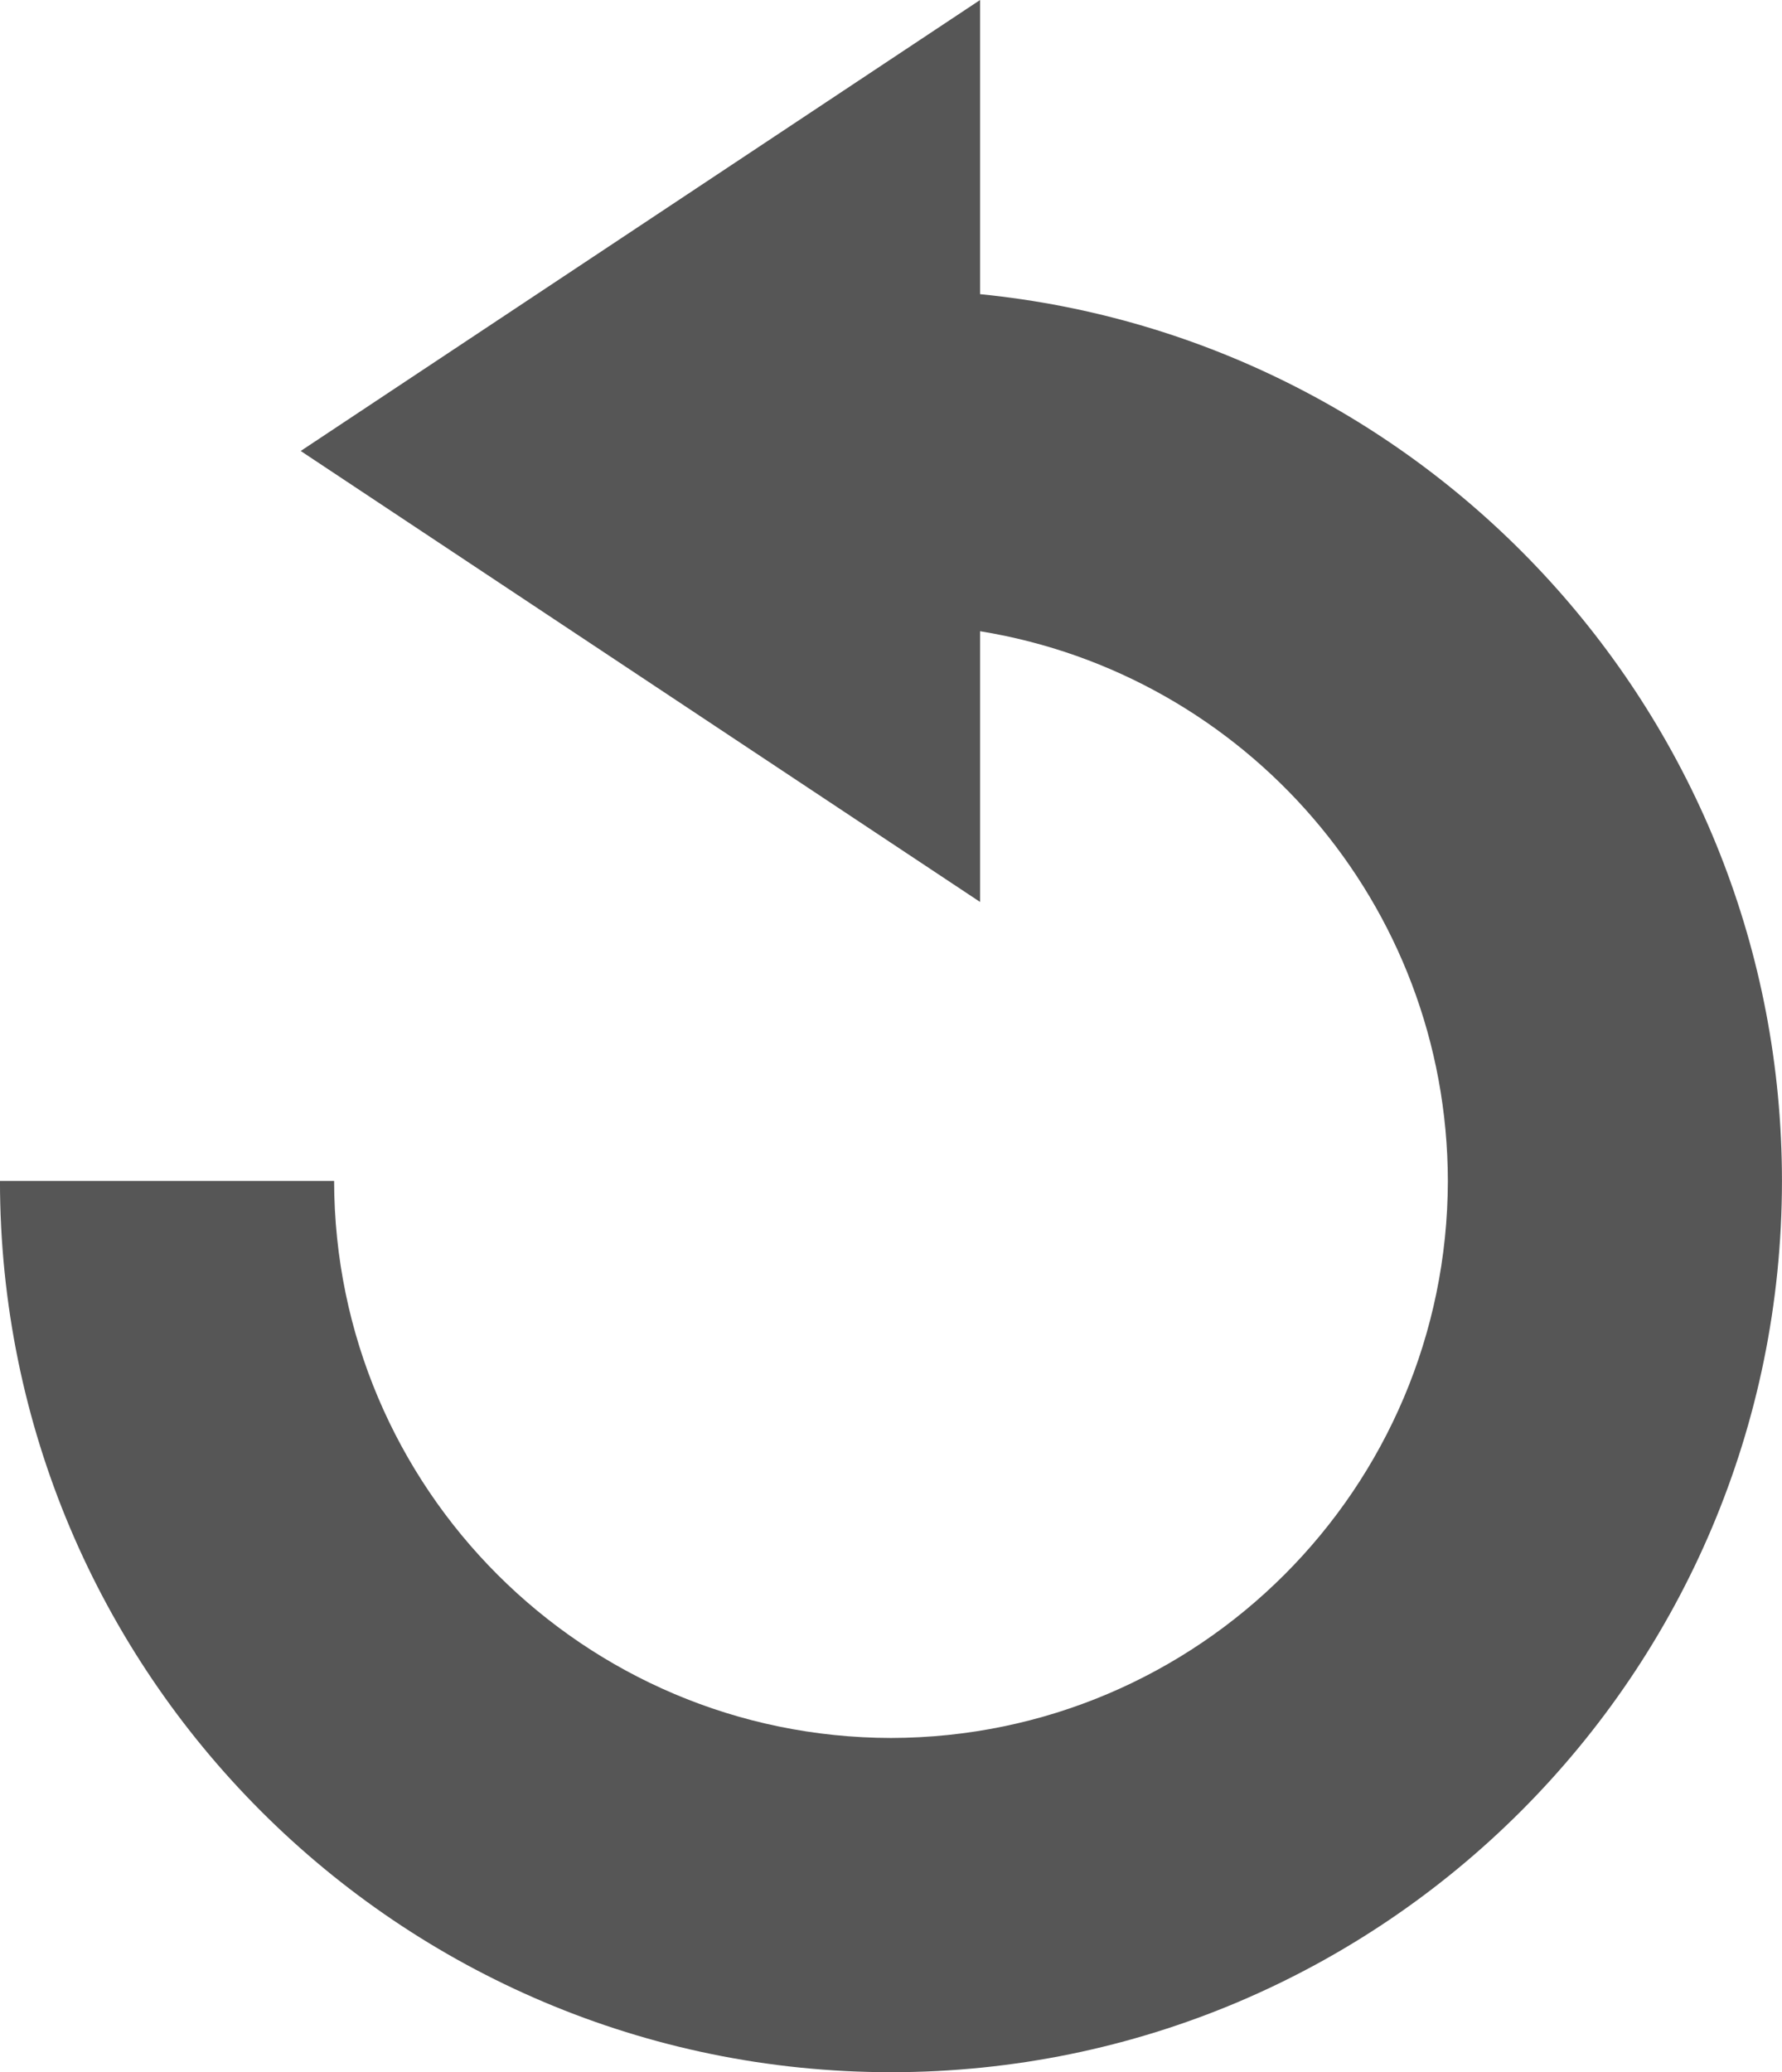 <?xml version="1.0" encoding="UTF-8" standalone="no"?>
<!-- Created with Inkscape (http://www.inkscape.org/) -->

<svg
   xmlns:dc="http://purl.org/dc/elements/1.1/"
   xmlns:cc="http://creativecommons.org/ns#"
   xmlns:rdf="http://www.w3.org/1999/02/22-rdf-syntax-ns#"
   xmlns:svg="http://www.w3.org/2000/svg"
   xmlns="http://www.w3.org/2000/svg"
   version="1.1"
   width="66.864"
   height="77.73"
   id="svg3004"
   xml:space="preserve"><defs
     id="defs3008"><radialGradient
       cx="0"
       cy="0"
       r="1"
       fx="0"
       fy="0"
       id="radialGradient3026"
       gradientUnits="userSpaceOnUse"
       gradientTransform="matrix(98.087,0,0,-98.087,6973.419,7413.245)"
       spreadMethod="pad"><stop
         id="stop3028"
         style="stop-color:#2194ff;stop-opacity:1"
         offset="0" /><stop
         id="stop3030"
         style="stop-color:#07155c;stop-opacity:1"
         offset="0.865" /><stop
         id="stop3032"
         style="stop-color:#07155c;stop-opacity:1"
         offset="0.865" /><stop
         id="stop3034"
         style="stop-color:#3776d4;stop-opacity:1"
         offset="1" /></radialGradient><linearGradient
       x1="0"
       y1="0"
       x2="1"
       y2="0"
       id="linearGradient3050"
       gradientUnits="userSpaceOnUse"
       gradientTransform="matrix(0,-102.995,-102.995,0,6973.419,7414.398)"
       spreadMethod="pad"><stop
         id="stop3052"
         style="stop-color:#99e9ff;stop-opacity:1"
         offset="0" /><stop
         id="stop3054"
         style="stop-color:#094299;stop-opacity:1"
         offset="0.618" /><stop
         id="stop3056"
         style="stop-color:#66b5ff;stop-opacity:1"
         offset="1" /></linearGradient><linearGradient
       x1="0"
       y1="0"
       x2="1"
       y2="0"
       id="linearGradient3072"
       gradientUnits="userSpaceOnUse"
       gradientTransform="matrix(0,90.35,90.35,0,6973.418,7317.726)"
       spreadMethod="pad"><stop
         id="stop3074"
         style="stop-color:#87b0de;stop-opacity:1"
         offset="0" /><stop
         id="stop3076"
         style="stop-color:#ffffff;stop-opacity:1"
         offset="0.556" /><stop
         id="stop3078"
         style="stop-color:#a5bfd4;stop-opacity:1"
         offset="1" /></linearGradient><radialGradient
       cx="0"
       cy="0"
       r="1"
       fx="0"
       fy="0"
       id="radialGradient3094"
       gradientUnits="userSpaceOnUse"
       gradientTransform="matrix(89.982,0,0,-89.982,6973.419,7320.436)"
       spreadMethod="pad"><stop
         id="stop3096"
         style="stop-color:#ffffff;stop-opacity:1"
         offset="0" /><stop
         id="stop3098"
         style="stop-color:#b4c4d6;stop-opacity:1"
         offset="0.652" /><stop
         id="stop3100"
         style="stop-color:#ffffff;stop-opacity:1"
         offset="1" /></radialGradient><clipPath
       id="clipPath3108"><path
         d="m 0,14400 14400,0 L 14400,0 0,0 0,14400 z"
         id="path3110" /></clipPath><clipPath
       id="clipPath3116"><path
         d="m 6933.99,7403.72 78.38,0 0,-47.02 -78.38,0 0,47.02 z"
         id="path3118" /></clipPath><clipPath
       id="clipPath3120"><path
         d="m 6933.99,7403.72 78.38,0 0,-47.02 -78.38,0 0,47.02 z"
         id="path3122" /></clipPath><linearGradient
       x1="0"
       y1="0"
       x2="1"
       y2="0"
       id="linearGradient3128"
       gradientUnits="userSpaceOnUse"
       gradientTransform="matrix(0,-62.926,-62.926,0,6972.859,7407.606)"
       spreadMethod="pad"><stop
         id="stop3130"
         style="stop-color:#ffffff;stop-opacity:1"
         offset="0" /><stop
         id="stop3132"
         style="stop-color:#231815;stop-opacity:1"
         offset="0.798" /><stop
         id="stop3134"
         style="stop-color:#231815;stop-opacity:1"
         offset="1" /></linearGradient><mask
       id="mask3136"><g
         id="g3138"><g
           clip-path="url(#clipPath3116)"
           id="g3140"><path
             d="m 6933.989,7403.717 78.381,0 0,-47.016 -78.381,0 0,47.016 z"
             id="path3142"
             style="fill:#000000;fill-opacity:1;fill-rule:nonzero;stroke:none" /><g
             id="g3144"><g
               id="g3146" /><g
               id="g3148"><g
                 clip-path="url(#clipPath3120)"
                 id="g3150"><g
                   id="g3152"><g
                     id="g3154"><g
                       id="g3156"><g
                         id="g3158"><path
                           d="m 7015.888,7376.144 c 0,-17.377 -19.263,-31.463 -43.029,-31.463 -23.764,0 -43.029,14.086 -43.029,31.463 0,17.376 19.265,31.462 43.029,31.462 23.766,0 43.029,-14.086 43.029,-31.462"
                           id="path3160"
                           style="fill:url(#linearGradient3128);stroke:none" /></g></g></g></g></g></g></g></g></g></mask><clipPath
       id="clipPath3166"><path
         d="m 6933.99,7403.72 78.38,0 0,-47.02 -78.38,0 0,47.02 z"
         id="path3168" /></clipPath><linearGradient
       x1="0"
       y1="0"
       x2="1"
       y2="0"
       id="linearGradient3174"
       gradientUnits="userSpaceOnUse"
       gradientTransform="matrix(78.381,0,0,-78.381,6933.989,7380.209)"
       spreadMethod="pad"><stop
         id="stop3176"
         style="stop-color:#ffffff;stop-opacity:1"
         offset="0" /><stop
         id="stop3178"
         style="stop-color:#ffffff;stop-opacity:1"
         offset="1" /></linearGradient><radialGradient
       cx="0"
       cy="0"
       r="1"
       fx="0"
       fy="0"
       id="radialGradient3210"
       gradientUnits="userSpaceOnUse"
       gradientTransform="matrix(98.086,0,0,-98.086,7128.993,7413.245)"
       spreadMethod="pad"><stop
         id="stop3212"
         style="stop-color:#a4ed2f;stop-opacity:1"
         offset="0" /><stop
         id="stop3214"
         style="stop-color:#0f8235;stop-opacity:1"
         offset="0.742" /><stop
         id="stop3216"
         style="stop-color:#9ce600;stop-opacity:1"
         offset="1" /></radialGradient><linearGradient
       x1="0"
       y1="0"
       x2="1"
       y2="0"
       id="linearGradient3232"
       gradientUnits="userSpaceOnUse"
       gradientTransform="matrix(0,-102.995,-102.995,0,7128.994,7414.398)"
       spreadMethod="pad"><stop
         id="stop3234"
         style="stop-color:#e4ff99;stop-opacity:1"
         offset="0" /><stop
         id="stop3236"
         style="stop-color:#48c90c;stop-opacity:1"
         offset="0.618" /><stop
         id="stop3238"
         style="stop-color:#c7ff31;stop-opacity:1"
         offset="1" /></linearGradient><linearGradient
       x1="0"
       y1="0"
       x2="1"
       y2="0"
       id="linearGradient3254"
       gradientUnits="userSpaceOnUse"
       gradientTransform="matrix(0,90.35,90.35,0,7128.993,7317.726)"
       spreadMethod="pad"><stop
         id="stop3256"
         style="stop-color:#b3de87;stop-opacity:1"
         offset="0" /><stop
         id="stop3258"
         style="stop-color:#ffffff;stop-opacity:1"
         offset="0.556" /><stop
         id="stop3260"
         style="stop-color:#b9d4a5;stop-opacity:1"
         offset="1" /></linearGradient><radialGradient
       cx="0"
       cy="0"
       r="1"
       fx="0"
       fy="0"
       id="radialGradient3276"
       gradientUnits="userSpaceOnUse"
       gradientTransform="matrix(89.983,0,0,-89.983,7128.993,7320.436)"
       spreadMethod="pad"><stop
         id="stop3278"
         style="stop-color:#ffffff;stop-opacity:1"
         offset="0" /><stop
         id="stop3280"
         style="stop-color:#c1d6b4;stop-opacity:1"
         offset="0.652" /><stop
         id="stop3282"
         style="stop-color:#ffffff;stop-opacity:1"
         offset="1" /></radialGradient><clipPath
       id="clipPath3290"><path
         d="m 0,14400 14400,0 L 14400,0 0,0 0,14400 z"
         id="path3292" /></clipPath><clipPath
       id="clipPath3298"><path
         d="m 7089.56,7403.72 78.38,0 0,-47.02 -78.38,0 0,47.02 z"
         id="path3300" /></clipPath><clipPath
       id="clipPath3302"><path
         d="m 7089.56,7403.72 78.38,0 0,-47.02 -78.38,0 0,47.02 z"
         id="path3304" /></clipPath><linearGradient
       x1="0"
       y1="0"
       x2="1"
       y2="0"
       id="linearGradient3310"
       gradientUnits="userSpaceOnUse"
       gradientTransform="matrix(0,-62.926,-62.926,0,7128.434,7407.606)"
       spreadMethod="pad"><stop
         id="stop3312"
         style="stop-color:#ffffff;stop-opacity:1"
         offset="0" /><stop
         id="stop3314"
         style="stop-color:#231815;stop-opacity:1"
         offset="0.798" /><stop
         id="stop3316"
         style="stop-color:#231815;stop-opacity:1"
         offset="1" /></linearGradient><mask
       id="mask3318"><g
         id="g3320"><g
           clip-path="url(#clipPath3298)"
           id="g3322"><path
             d="m 7089.563,7403.717 78.381,0 0,-47.016 -78.381,0 0,47.016 z"
             id="path3324"
             style="fill:#000000;fill-opacity:1;fill-rule:nonzero;stroke:none" /><g
             id="g3326"><g
               id="g3328" /><g
               id="g3330"><g
                 clip-path="url(#clipPath3302)"
                 id="g3332"><g
                   id="g3334"><g
                     id="g3336"><g
                       id="g3338"><g
                         id="g3340"><path
                           d="m 7171.463,7376.144 c 0,-17.377 -19.263,-31.463 -43.029,-31.463 -23.765,0 -43.03,14.086 -43.03,31.463 0,17.376 19.265,31.462 43.03,31.462 23.766,0 43.029,-14.086 43.029,-31.462"
                           id="path3342"
                           style="fill:url(#linearGradient3310);stroke:none" /></g></g></g></g></g></g></g></g></g></mask><clipPath
       id="clipPath3348"><path
         d="m 7089.56,7403.72 78.38,0 0,-47.02 -78.38,0 0,47.02 z"
         id="path3350" /></clipPath><linearGradient
       x1="0"
       y1="0"
       x2="1"
       y2="0"
       id="linearGradient3356"
       gradientUnits="userSpaceOnUse"
       gradientTransform="matrix(78.381,0,0,-78.381,7089.564,7380.209)"
       spreadMethod="pad"><stop
         id="stop3358"
         style="stop-color:#ffffff;stop-opacity:1"
         offset="0" /><stop
         id="stop3360"
         style="stop-color:#ffffff;stop-opacity:1"
         offset="1" /></linearGradient><radialGradient
       cx="0"
       cy="0"
       r="1"
       fx="0"
       fy="0"
       id="radialGradient3392"
       gradientUnits="userSpaceOnUse"
       gradientTransform="matrix(98.087,0,0,-98.087,7279.893,7413.245)"
       spreadMethod="pad"><stop
         id="stop3394"
         style="stop-color:#ff217d;stop-opacity:1"
         offset="0" /><stop
         id="stop3396"
         style="stop-color:#5c073a;stop-opacity:1"
         offset="0.865" /><stop
         id="stop3398"
         style="stop-color:#5c073a;stop-opacity:1"
         offset="0.865" /><stop
         id="stop3400"
         style="stop-color:#d43771;stop-opacity:1"
         offset="1" /></radialGradient><linearGradient
       x1="0"
       y1="0"
       x2="1"
       y2="0"
       id="linearGradient3416"
       gradientUnits="userSpaceOnUse"
       gradientTransform="matrix(0,-102.995,-102.995,0,7279.893,7414.398)"
       spreadMethod="pad"><stop
         id="stop3418"
         style="stop-color:#ff99e2;stop-opacity:1"
         offset="0" /><stop
         id="stop3420"
         style="stop-color:#990956;stop-opacity:1"
         offset="0.618" /><stop
         id="stop3422"
         style="stop-color:#fa419b;stop-opacity:1"
         offset="1" /></linearGradient><linearGradient
       x1="0"
       y1="0"
       x2="1"
       y2="0"
       id="linearGradient3438"
       gradientUnits="userSpaceOnUse"
       gradientTransform="matrix(0,90.35,90.35,0,7279.893,7317.726)"
       spreadMethod="pad"><stop
         id="stop3440"
         style="stop-color:#e6a1d7;stop-opacity:1"
         offset="0" /><stop
         id="stop3442"
         style="stop-color:#ffffff;stop-opacity:1"
         offset="0.556" /><stop
         id="stop3444"
         style="stop-color:#d4a5c7;stop-opacity:1"
         offset="1" /></linearGradient><radialGradient
       cx="0"
       cy="0"
       r="1"
       fx="0"
       fy="0"
       id="radialGradient3460"
       gradientUnits="userSpaceOnUse"
       gradientTransform="matrix(89.981,0,0,-89.981,7279.893,7320.436)"
       spreadMethod="pad"><stop
         id="stop3462"
         style="stop-color:#ffffff;stop-opacity:1"
         offset="0" /><stop
         id="stop3464"
         style="stop-color:#d6bcd4;stop-opacity:1"
         offset="0.652" /><stop
         id="stop3466"
         style="stop-color:#ffffff;stop-opacity:1"
         offset="1" /></radialGradient><clipPath
       id="clipPath3474"><path
         d="m 0,14400 14400,0 L 14400,0 0,0 0,14400 z"
         id="path3476" /></clipPath><clipPath
       id="clipPath3482"><path
         d="m 7240.46,7403.72 78.38,0 0,-47.02 -78.38,0 0,47.02 z"
         id="path3484" /></clipPath><clipPath
       id="clipPath3486"><path
         d="m 7240.46,7403.72 78.38,0 0,-47.02 -78.38,0 0,47.02 z"
         id="path3488" /></clipPath><linearGradient
       x1="0"
       y1="0"
       x2="1"
       y2="0"
       id="linearGradient3494"
       gradientUnits="userSpaceOnUse"
       gradientTransform="matrix(0,-62.926,-62.926,0,7279.332,7407.606)"
       spreadMethod="pad"><stop
         id="stop3496"
         style="stop-color:#ffffff;stop-opacity:1"
         offset="0" /><stop
         id="stop3498"
         style="stop-color:#231815;stop-opacity:1"
         offset="0.798" /><stop
         id="stop3500"
         style="stop-color:#231815;stop-opacity:1"
         offset="1" /></linearGradient><mask
       id="mask3502"><g
         id="g3504"><g
           clip-path="url(#clipPath3482)"
           id="g3506"><path
             d="m 7240.462,7403.717 78.381,0 0,-47.016 -78.381,0 0,47.016 z"
             id="path3508"
             style="fill:#000000;fill-opacity:1;fill-rule:nonzero;stroke:none" /><g
             id="g3510"><g
               id="g3512" /><g
               id="g3514"><g
                 clip-path="url(#clipPath3486)"
                 id="g3516"><g
                   id="g3518"><g
                     id="g3520"><g
                       id="g3522"><g
                         id="g3524"><path
                           d="m 7322.361,7376.144 c 0,-17.377 -19.262,-31.463 -43.029,-31.463 -23.764,0 -43.029,14.086 -43.029,31.463 0,17.376 19.265,31.462 43.029,31.462 23.767,0 43.029,-14.086 43.029,-31.462"
                           id="path3526"
                           style="fill:url(#linearGradient3494);stroke:none" /></g></g></g></g></g></g></g></g></g></mask><clipPath
       id="clipPath3532"><path
         d="m 7240.46,7403.72 78.38,0 0,-47.02 -78.38,0 0,47.02 z"
         id="path3534" /></clipPath><linearGradient
       x1="0"
       y1="0"
       x2="1"
       y2="0"
       id="linearGradient3540"
       gradientUnits="userSpaceOnUse"
       gradientTransform="matrix(78.381,0,0,-78.381,7240.462,7380.209)"
       spreadMethod="pad"><stop
         id="stop3542"
         style="stop-color:#ffffff;stop-opacity:1"
         offset="0" /><stop
         id="stop3544"
         style="stop-color:#ffffff;stop-opacity:1"
         offset="1" /></linearGradient><radialGradient
       cx="0"
       cy="0"
       r="1"
       fx="0"
       fy="0"
       id="radialGradient3576"
       gradientUnits="userSpaceOnUse"
       gradientTransform="matrix(98.087,0,0,-98.087,7430.239,7413.245)"
       spreadMethod="pad"><stop
         id="stop3578"
         style="stop-color:#ffe921;stop-opacity:1"
         offset="0" /><stop
         id="stop3580"
         style="stop-color:#f28100;stop-opacity:1"
         offset="0.865" /><stop
         id="stop3582"
         style="stop-color:#f28100;stop-opacity:1"
         offset="0.865" /><stop
         id="stop3584"
         style="stop-color:#fac641;stop-opacity:1"
         offset="1" /></radialGradient><linearGradient
       x1="0"
       y1="0"
       x2="1"
       y2="0"
       id="linearGradient3600"
       gradientUnits="userSpaceOnUse"
       gradientTransform="matrix(0,-102.995,-102.995,0,7430.24,7414.398)"
       spreadMethod="pad"><stop
         id="stop3602"
         style="stop-color:#fffc99;stop-opacity:1"
         offset="0" /><stop
         id="stop3604"
         style="stop-color:#fcc90f;stop-opacity:1"
         offset="0.618" /><stop
         id="stop3606"
         style="stop-color:#ffe666;stop-opacity:1"
         offset="1" /></linearGradient><linearGradient
       x1="0"
       y1="0"
       x2="1"
       y2="0"
       id="linearGradient3622"
       gradientUnits="userSpaceOnUse"
       gradientTransform="matrix(0,90.35,90.35,0,7430.239,7317.726)"
       spreadMethod="pad"><stop
         id="stop3624"
         style="stop-color:#e3bfa6;stop-opacity:1"
         offset="0" /><stop
         id="stop3626"
         style="stop-color:#ffffff;stop-opacity:1"
         offset="0.556" /><stop
         id="stop3628"
         style="stop-color:#eb9b3f;stop-opacity:1"
         offset="1" /></linearGradient><radialGradient
       cx="0"
       cy="0"
       r="1"
       fx="0"
       fy="0"
       id="radialGradient3644"
       gradientUnits="userSpaceOnUse"
       gradientTransform="matrix(89.983,0,0,-89.983,7430.238,7320.436)"
       spreadMethod="pad"><stop
         id="stop3646"
         style="stop-color:#ffffff;stop-opacity:1"
         offset="0" /><stop
         id="stop3648"
         style="stop-color:#eddec7;stop-opacity:1"
         offset="0.652" /><stop
         id="stop3650"
         style="stop-color:#ffffff;stop-opacity:1"
         offset="1" /></radialGradient><clipPath
       id="clipPath3658"><path
         d="m 0,14400 14400,0 L 14400,0 0,0 0,14400 z"
         id="path3660" /></clipPath><clipPath
       id="clipPath3666"><path
         d="m 7390.81,7403.72 78.38,0 0,-47.02 -78.38,0 0,47.02 z"
         id="path3668" /></clipPath><clipPath
       id="clipPath3670"><path
         d="m 7390.81,7403.72 78.38,0 0,-47.02 -78.38,0 0,47.02 z"
         id="path3672" /></clipPath><linearGradient
       x1="0"
       y1="0"
       x2="1"
       y2="0"
       id="linearGradient3678"
       gradientUnits="userSpaceOnUse"
       gradientTransform="matrix(0,-62.926,-62.926,0,7429.68,7407.606)"
       spreadMethod="pad"><stop
         id="stop3680"
         style="stop-color:#ffffff;stop-opacity:1"
         offset="0" /><stop
         id="stop3682"
         style="stop-color:#231815;stop-opacity:1"
         offset="0.798" /><stop
         id="stop3684"
         style="stop-color:#231815;stop-opacity:1"
         offset="1" /></linearGradient><mask
       id="mask3686"><g
         id="g3688"><g
           clip-path="url(#clipPath3666)"
           id="g3690"><path
             d="m 7390.809,7403.717 78.382,0 0,-47.016 -78.382,0 0,47.016 z"
             id="path3692"
             style="fill:#000000;fill-opacity:1;fill-rule:nonzero;stroke:none" /><g
             id="g3694"><g
               id="g3696" /><g
               id="g3698"><g
                 clip-path="url(#clipPath3670)"
                 id="g3700"><g
                   id="g3702"><g
                     id="g3704"><g
                       id="g3706"><g
                         id="g3708"><path
                           d="m 7472.708,7376.144 c 0,-17.377 -19.263,-31.463 -43.028,-31.463 -23.765,0 -43.03,14.086 -43.03,31.463 0,17.376 19.265,31.462 43.03,31.462 23.765,0 43.028,-14.086 43.028,-31.462"
                           id="path3710"
                           style="fill:url(#linearGradient3678);stroke:none" /></g></g></g></g></g></g></g></g></g></mask><clipPath
       id="clipPath3716"><path
         d="m 7390.81,7403.72 78.38,0 0,-47.02 -78.38,0 0,47.02 z"
         id="path3718" /></clipPath><linearGradient
       x1="0"
       y1="0"
       x2="1"
       y2="0"
       id="linearGradient3724"
       gradientUnits="userSpaceOnUse"
       gradientTransform="matrix(78.382,0,0,-78.382,7390.809,7380.209)"
       spreadMethod="pad"><stop
         id="stop3726"
         style="stop-color:#ffffff;stop-opacity:1"
         offset="0" /><stop
         id="stop3728"
         style="stop-color:#ffffff;stop-opacity:1"
         offset="1" /></linearGradient><linearGradient
       x1="0"
       y1="0"
       x2="1"
       y2="0"
       id="linearGradient3760"
       gradientUnits="userSpaceOnUse"
       gradientTransform="matrix(0,-91.527,-91.527,0,6966.458,7173.54)"
       spreadMethod="pad"><stop
         id="stop3762"
         style="stop-color:#2194ff;stop-opacity:1"
         offset="0" /><stop
         id="stop3764"
         style="stop-color:#07155c;stop-opacity:1"
         offset="0.865" /><stop
         id="stop3766"
         style="stop-color:#07155c;stop-opacity:1"
         offset="0.865" /><stop
         id="stop3768"
         style="stop-color:#3776d4;stop-opacity:1"
         offset="1" /></linearGradient><linearGradient
       x1="0"
       y1="0"
       x2="1"
       y2="0"
       id="linearGradient3784"
       gradientUnits="userSpaceOnUse"
       gradientTransform="matrix(0,-98,-98,0,6966.457,7172.048)"
       spreadMethod="pad"><stop
         id="stop3786"
         style="stop-color:#99e9ff;stop-opacity:1"
         offset="0" /><stop
         id="stop3788"
         style="stop-color:#094299;stop-opacity:1"
         offset="0.618" /><stop
         id="stop3790"
         style="stop-color:#66b5ff;stop-opacity:1"
         offset="1" /></linearGradient><linearGradient
       x1="0"
       y1="0"
       x2="1"
       y2="0"
       id="linearGradient3806"
       gradientUnits="userSpaceOnUse"
       gradientTransform="matrix(0,-75.271,-75.271,0,6966.458,7165.412)"
       spreadMethod="pad"><stop
         id="stop3808"
         style="stop-color:#ffffff;stop-opacity:1"
         offset="0" /><stop
         id="stop3810"
         style="stop-color:#b4c4d6;stop-opacity:1"
         offset="0.769" /><stop
         id="stop3812"
         style="stop-color:#f2f8ff;stop-opacity:1"
         offset="1" /></linearGradient><linearGradient
       x1="0"
       y1="0"
       x2="1"
       y2="0"
       id="linearGradient3828"
       gradientUnits="userSpaceOnUse"
       gradientTransform="matrix(0,-80.238,-80.238,0,6966.458,7167.003)"
       spreadMethod="pad"><stop
         id="stop3830"
         style="stop-color:#87b0de;stop-opacity:1"
         offset="0" /><stop
         id="stop3832"
         style="stop-color:#ffffff;stop-opacity:1"
         offset="0.556" /><stop
         id="stop3834"
         style="stop-color:#a5bfd4;stop-opacity:1"
         offset="1" /></linearGradient><clipPath
       id="clipPath3842"><path
         d="m 0,14400 14400,0 L 14400,0 0,0 0,14400 z"
         id="path3844" /></clipPath><clipPath
       id="clipPath3850"><path
         d="m 6930.16,7163.41 72.26,0 0,-35.86 -72.26,0 0,35.86 z"
         id="path3852" /></clipPath><clipPath
       id="clipPath3854"><path
         d="m 6930.16,7163.41 72.26,0 0,-35.86 -72.26,0 0,35.86 z"
         id="path3856" /></clipPath><linearGradient
       x1="0"
       y1="0"
       x2="1"
       y2="0"
       id="linearGradient3862"
       gradientUnits="userSpaceOnUse"
       gradientTransform="matrix(0,-59.509,-59.509,0,6966.833,7171.683)"
       spreadMethod="pad"><stop
         id="stop3864"
         style="stop-color:#ffffff;stop-opacity:1"
         offset="0" /><stop
         id="stop3866"
         style="stop-color:#231815;stop-opacity:1"
         offset="1" /></linearGradient><mask
       id="mask3868"><g
         id="g3870"><g
           clip-path="url(#clipPath3850)"
           id="g3872"
           style="opacity:0.76"><path
             d="m 6930.159,7163.406 72.262,0 0,-35.854 -72.262,0 0,35.854 z"
             id="path3874"
             style="fill:#000000;fill-opacity:1;fill-rule:nonzero;stroke:none" /><g
             id="g3876"><g
               id="g3878" /><g
               id="g3880"><g
                 clip-path="url(#clipPath3854)"
                 id="g3882"><g
                   id="g3884"><g
                     id="g3886"><g
                       id="g3888"><g
                         id="g3890"><path
                           d="m 7014.976,7141.928 c 0,-16.433 -21.554,-29.754 -48.143,-29.754 -26.589,0 -48.144,13.321 -48.144,29.754 0,16.432 21.555,29.755 48.144,29.755 26.589,0 48.143,-13.323 48.143,-29.755"
                           id="path3892"
                           style="fill:url(#linearGradient3862);stroke:none" /></g></g></g></g></g></g></g></g></g></mask><clipPath
       id="clipPath3898"><path
         d="m 6930.16,7163.41 72.26,0 0,-35.86 -72.26,0 0,35.86 z"
         id="path3900" /></clipPath><linearGradient
       x1="0"
       y1="0"
       x2="1"
       y2="0"
       id="linearGradient3906"
       gradientUnits="userSpaceOnUse"
       gradientTransform="matrix(0,-35.854,-35.854,0,6966.291,7163.406)"
       spreadMethod="pad"><stop
         id="stop3908"
         style="stop-color:#ffffff;stop-opacity:1"
         offset="0" /><stop
         id="stop3910"
         style="stop-color:#ffffff;stop-opacity:1"
         offset="1" /></linearGradient><linearGradient
       x1="0"
       y1="0"
       x2="1"
       y2="0"
       id="linearGradient3942"
       gradientUnits="userSpaceOnUse"
       gradientTransform="matrix(0,-96.284,-96.284,0,7122.314,7173.131)"
       spreadMethod="pad"><stop
         id="stop3944"
         style="stop-color:#a4ed2f;stop-opacity:1"
         offset="0" /><stop
         id="stop3946"
         style="stop-color:#0f8235;stop-opacity:1"
         offset="0.742" /><stop
         id="stop3948"
         style="stop-color:#9ce600;stop-opacity:1"
         offset="1" /></linearGradient><linearGradient
       x1="0"
       y1="0"
       x2="1"
       y2="0"
       id="linearGradient3964"
       gradientUnits="userSpaceOnUse"
       gradientTransform="matrix(0,-98,-98,0,7122.314,7172.048)"
       spreadMethod="pad"><stop
         id="stop3966"
         style="stop-color:#e4ff99;stop-opacity:1"
         offset="0" /><stop
         id="stop3968"
         style="stop-color:#a4c90c;stop-opacity:1"
         offset="0.618" /><stop
         id="stop3970"
         style="stop-color:#bbf02e;stop-opacity:1"
         offset="1" /></linearGradient><linearGradient
       x1="0"
       y1="0"
       x2="1"
       y2="0"
       id="linearGradient3986"
       gradientUnits="userSpaceOnUse"
       gradientTransform="matrix(0,-75.271,-75.271,0,7122.314,7165.412)"
       spreadMethod="pad"><stop
         id="stop3988"
         style="stop-color:#ffffff;stop-opacity:1"
         offset="0" /><stop
         id="stop3990"
         style="stop-color:#c1d6b4;stop-opacity:1"
         offset="0.652" /><stop
         id="stop3992"
         style="stop-color:#f5ffe8;stop-opacity:1"
         offset="1" /></linearGradient><linearGradient
       x1="0"
       y1="0"
       x2="1"
       y2="0"
       id="linearGradient4008"
       gradientUnits="userSpaceOnUse"
       gradientTransform="matrix(0,-73.105,-73.105,0,7122.315,7163.77)"
       spreadMethod="pad"><stop
         id="stop4010"
         style="stop-color:#ffffff;stop-opacity:1"
         offset="0" /><stop
         id="stop4012"
         style="stop-color:#c1d6b4;stop-opacity:1"
         offset="0.652" /><stop
         id="stop4014"
         style="stop-color:#f7ffed;stop-opacity:1"
         offset="1" /></linearGradient><clipPath
       id="clipPath4022"><path
         d="m 0,14400 14400,0 L 14400,0 0,0 0,14400 z"
         id="path4024" /></clipPath><clipPath
       id="clipPath4030"><path
         d="m 7086.02,7163.41 72.26,0 0,-35.86 -72.26,0 0,35.86 z"
         id="path4032" /></clipPath><clipPath
       id="clipPath4034"><path
         d="m 7086.02,7163.41 72.26,0 0,-35.86 -72.26,0 0,35.86 z"
         id="path4036" /></clipPath><linearGradient
       x1="0"
       y1="0"
       x2="1"
       y2="0"
       id="linearGradient4042"
       gradientUnits="userSpaceOnUse"
       gradientTransform="matrix(0,-59.509,-59.509,0,7122.689,7171.683)"
       spreadMethod="pad"><stop
         id="stop4044"
         style="stop-color:#ffffff;stop-opacity:1"
         offset="0" /><stop
         id="stop4046"
         style="stop-color:#231815;stop-opacity:1"
         offset="1" /></linearGradient><mask
       id="mask4048"><g
         id="g4050"><g
           clip-path="url(#clipPath4030)"
           id="g4052"
           style="opacity:0.76"><path
             d="m 7086.016,7163.406 72.263,0 0,-35.854 -72.263,0 0,35.854 z"
             id="path4054"
             style="fill:#000000;fill-opacity:1;fill-rule:nonzero;stroke:none" /><g
             id="g4056"><g
               id="g4058" /><g
               id="g4060"><g
                 clip-path="url(#clipPath4034)"
                 id="g4062"><g
                   id="g4064"><g
                     id="g4066"><g
                       id="g4068"><g
                         id="g4070"><path
                           d="m 7170.832,7141.928 c 0,-16.433 -21.554,-29.754 -48.143,-29.754 -26.589,0 -48.143,13.321 -48.143,29.754 0,16.432 21.554,29.755 48.143,29.755 26.589,0 48.143,-13.323 48.143,-29.755"
                           id="path4072"
                           style="fill:url(#linearGradient4042);stroke:none" /></g></g></g></g></g></g></g></g></g></mask><clipPath
       id="clipPath4078"><path
         d="m 7086.02,7163.41 72.26,0 0,-35.86 -72.26,0 0,35.86 z"
         id="path4080" /></clipPath><linearGradient
       x1="0"
       y1="0"
       x2="1"
       y2="0"
       id="linearGradient4086"
       gradientUnits="userSpaceOnUse"
       gradientTransform="matrix(0,-35.854,-35.854,0,7122.147,7163.406)"
       spreadMethod="pad"><stop
         id="stop4088"
         style="stop-color:#ffffff;stop-opacity:1"
         offset="0" /><stop
         id="stop4090"
         style="stop-color:#ffffff;stop-opacity:1"
         offset="1" /></linearGradient><linearGradient
       x1="0"
       y1="0"
       x2="1"
       y2="0"
       id="linearGradient4122"
       gradientUnits="userSpaceOnUse"
       gradientTransform="matrix(0,-91.527,-91.527,0,7273.697,7173.54)"
       spreadMethod="pad"><stop
         id="stop4124"
         style="stop-color:#ff217d;stop-opacity:1"
         offset="0" /><stop
         id="stop4126"
         style="stop-color:#5c073a;stop-opacity:1"
         offset="0.865" /><stop
         id="stop4128"
         style="stop-color:#5c073a;stop-opacity:1"
         offset="0.865" /><stop
         id="stop4130"
         style="stop-color:#d43771;stop-opacity:1"
         offset="1" /></linearGradient><linearGradient
       x1="0"
       y1="0"
       x2="1"
       y2="0"
       id="linearGradient4146"
       gradientUnits="userSpaceOnUse"
       gradientTransform="matrix(0,-98,-98,0,7273.695,7172.048)"
       spreadMethod="pad"><stop
         id="stop4148"
         style="stop-color:#ff99e2;stop-opacity:1"
         offset="0" /><stop
         id="stop4150"
         style="stop-color:#990956;stop-opacity:1"
         offset="0.618" /><stop
         id="stop4152"
         style="stop-color:#fa419b;stop-opacity:1"
         offset="1" /></linearGradient><linearGradient
       x1="0"
       y1="0"
       x2="1"
       y2="0"
       id="linearGradient4168"
       gradientUnits="userSpaceOnUse"
       gradientTransform="matrix(0,-75.271,-75.271,0,7273.697,7165.412)"
       spreadMethod="pad"><stop
         id="stop4170"
         style="stop-color:#ffffff;stop-opacity:1"
         offset="0" /><stop
         id="stop4172"
         style="stop-color:#d6bcd4;stop-opacity:1"
         offset="0.652" /><stop
         id="stop4174"
         style="stop-color:#fff5fa;stop-opacity:1"
         offset="1" /></linearGradient><linearGradient
       x1="0"
       y1="0"
       x2="1"
       y2="0"
       id="linearGradient4190"
       gradientUnits="userSpaceOnUse"
       gradientTransform="matrix(0,-80.238,-80.238,0,7273.697,7167.003)"
       spreadMethod="pad"><stop
         id="stop4192"
         style="stop-color:#e6a1d7;stop-opacity:1"
         offset="0" /><stop
         id="stop4194"
         style="stop-color:#ffffff;stop-opacity:1"
         offset="0.556" /><stop
         id="stop4196"
         style="stop-color:#d4a5c7;stop-opacity:1"
         offset="1" /></linearGradient><clipPath
       id="clipPath4204"><path
         d="m 0,14400 14400,0 L 14400,0 0,0 0,14400 z"
         id="path4206" /></clipPath><clipPath
       id="clipPath4212"><path
         d="m 7237.4,7163.41 72.26,0 0,-35.86 -72.26,0 0,35.86 z"
         id="path4214" /></clipPath><clipPath
       id="clipPath4216"><path
         d="m 7237.4,7163.41 72.26,0 0,-35.86 -72.26,0 0,35.86 z"
         id="path4218" /></clipPath><linearGradient
       x1="0"
       y1="0"
       x2="1"
       y2="0"
       id="linearGradient4224"
       gradientUnits="userSpaceOnUse"
       gradientTransform="matrix(0,-59.509,-59.509,0,7274.072,7171.683)"
       spreadMethod="pad"><stop
         id="stop4226"
         style="stop-color:#ffffff;stop-opacity:1"
         offset="0" /><stop
         id="stop4228"
         style="stop-color:#231815;stop-opacity:1"
         offset="1" /></linearGradient><mask
       id="mask4230"><g
         id="g4232"><g
           clip-path="url(#clipPath4212)"
           id="g4234"
           style="opacity:0.76"><path
             d="m 7237.398,7163.406 72.262,0 0,-35.854 -72.262,0 0,35.854 z"
             id="path4236"
             style="fill:#000000;fill-opacity:1;fill-rule:nonzero;stroke:none" /><g
             id="g4238"><g
               id="g4240" /><g
               id="g4242"><g
                 clip-path="url(#clipPath4216)"
                 id="g4244"><g
                   id="g4246"><g
                     id="g4248"><g
                       id="g4250"><g
                         id="g4252"><path
                           d="m 7322.216,7141.928 c 0,-16.433 -21.555,-29.754 -48.144,-29.754 -26.589,0 -48.143,13.321 -48.143,29.754 0,16.432 21.554,29.755 48.143,29.755 26.589,0 48.144,-13.323 48.144,-29.755"
                           id="path4254"
                           style="fill:url(#linearGradient4224);stroke:none" /></g></g></g></g></g></g></g></g></g></mask><clipPath
       id="clipPath4260"><path
         d="m 7237.4,7163.41 72.26,0 0,-35.86 -72.26,0 0,35.86 z"
         id="path4262" /></clipPath><linearGradient
       x1="0"
       y1="0"
       x2="1"
       y2="0"
       id="linearGradient4268"
       gradientUnits="userSpaceOnUse"
       gradientTransform="matrix(0,-35.854,-35.854,0,7273.529,7163.406)"
       spreadMethod="pad"><stop
         id="stop4270"
         style="stop-color:#ffffff;stop-opacity:1"
         offset="0" /><stop
         id="stop4272"
         style="stop-color:#ffffff;stop-opacity:1"
         offset="1" /></linearGradient><linearGradient
       x1="0"
       y1="0"
       x2="1"
       y2="0"
       id="linearGradient4304"
       gradientUnits="userSpaceOnUse"
       gradientTransform="matrix(0,-93.164,-93.164,0,7425.181,7174.245)"
       spreadMethod="pad"><stop
         id="stop4306"
         style="stop-color:#ffe921;stop-opacity:1"
         offset="0" /><stop
         id="stop4308"
         style="stop-color:#f28100;stop-opacity:1"
         offset="0.865" /><stop
         id="stop4310"
         style="stop-color:#f28100;stop-opacity:1"
         offset="0.865" /><stop
         id="stop4312"
         style="stop-color:#fac641;stop-opacity:1"
         offset="1" /></linearGradient><linearGradient
       x1="0"
       y1="0"
       x2="1"
       y2="0"
       id="linearGradient4328"
       gradientUnits="userSpaceOnUse"
       gradientTransform="matrix(0,-98,-98,0,7425.18,7172.048)"
       spreadMethod="pad"><stop
         id="stop4330"
         style="stop-color:#fffc99;stop-opacity:1"
         offset="0" /><stop
         id="stop4332"
         style="stop-color:#fcc90f;stop-opacity:1"
         offset="0.618" /><stop
         id="stop4334"
         style="stop-color:#ffe666;stop-opacity:1"
         offset="1" /></linearGradient><linearGradient
       x1="0"
       y1="0"
       x2="1"
       y2="0"
       id="linearGradient4350"
       gradientUnits="userSpaceOnUse"
       gradientTransform="matrix(0,-75.271,-75.271,0,7425.18,7165.412)"
       spreadMethod="pad"><stop
         id="stop4352"
         style="stop-color:#ffffff;stop-opacity:1"
         offset="0" /><stop
         id="stop4354"
         style="stop-color:#eddcc2;stop-opacity:1"
         offset="0.652" /><stop
         id="stop4356"
         style="stop-color:#ffffff;stop-opacity:1"
         offset="1" /></linearGradient><linearGradient
       x1="0"
       y1="0"
       x2="1"
       y2="0"
       id="linearGradient4372"
       gradientUnits="userSpaceOnUse"
       gradientTransform="matrix(0,-78.9,-78.9,0,7425.181,7167.114)"
       spreadMethod="pad"><stop
         id="stop4374"
         style="stop-color:#ffffff;stop-opacity:1"
         offset="0" /><stop
         id="stop4376"
         style="stop-color:#edd4ad;stop-opacity:1"
         offset="0.652" /><stop
         id="stop4378"
         style="stop-color:#fff4eb;stop-opacity:1"
         offset="1" /></linearGradient><clipPath
       id="clipPath4386"><path
         d="m 0,14400 14400,0 L 14400,0 0,0 0,14400 z"
         id="path4388" /></clipPath><clipPath
       id="clipPath4394"><path
         d="m 7388.88,7163.41 72.26,0 0,-35.86 -72.26,0 0,35.86 z"
         id="path4396" /></clipPath><clipPath
       id="clipPath4398"><path
         d="m 7388.88,7163.41 72.26,0 0,-35.86 -72.26,0 0,35.86 z"
         id="path4400" /></clipPath><linearGradient
       x1="0"
       y1="0"
       x2="1"
       y2="0"
       id="linearGradient4406"
       gradientUnits="userSpaceOnUse"
       gradientTransform="matrix(0,-59.509,-59.509,0,7425.556,7171.683)"
       spreadMethod="pad"><stop
         id="stop4408"
         style="stop-color:#ffffff;stop-opacity:1"
         offset="0" /><stop
         id="stop4410"
         style="stop-color:#231815;stop-opacity:1"
         offset="1" /></linearGradient><mask
       id="mask4412"><g
         id="g4414"><g
           clip-path="url(#clipPath4394)"
           id="g4416"
           style="opacity:0.76"><path
             d="m 7388.883,7163.406 72.262,0 0,-35.854 -72.262,0 0,35.854 z"
             id="path4418"
             style="fill:#000000;fill-opacity:1;fill-rule:nonzero;stroke:none" /><g
             id="g4420"><g
               id="g4422" /><g
               id="g4424"><g
                 clip-path="url(#clipPath4398)"
                 id="g4426"><g
                   id="g4428"><g
                     id="g4430"><g
                       id="g4432"><g
                         id="g4434"><path
                           d="m 7473.699,7141.928 c 0,-16.433 -21.554,-29.754 -48.143,-29.754 -26.589,0 -48.144,13.321 -48.144,29.754 0,16.432 21.555,29.755 48.144,29.755 26.589,0 48.143,-13.323 48.143,-29.755"
                           id="path4436"
                           style="fill:url(#linearGradient4406);stroke:none" /></g></g></g></g></g></g></g></g></g></mask><clipPath
       id="clipPath4442"><path
         d="m 7388.88,7163.41 72.26,0 0,-35.86 -72.26,0 0,35.86 z"
         id="path4444" /></clipPath><linearGradient
       x1="0"
       y1="0"
       x2="1"
       y2="0"
       id="linearGradient4450"
       gradientUnits="userSpaceOnUse"
       gradientTransform="matrix(0,-35.854,-35.854,0,7425.014,7163.406)"
       spreadMethod="pad"><stop
         id="stop4452"
         style="stop-color:#ffffff;stop-opacity:1"
         offset="0" /><stop
         id="stop4454"
         style="stop-color:#ffffff;stop-opacity:1"
         offset="1" /></linearGradient><linearGradient
       x1="0"
       y1="0"
       x2="1"
       y2="0"
       id="linearGradient4486"
       gradientUnits="userSpaceOnUse"
       gradientTransform="matrix(0,-56.166,-56.166,0,6971.362,7274.766)"
       spreadMethod="pad"><stop
         id="stop4488"
         style="stop-color:#ffffff;stop-opacity:1"
         offset="0" /><stop
         id="stop4490"
         style="stop-color:#b4c4d6;stop-opacity:1"
         offset="0.769" /><stop
         id="stop4492"
         style="stop-color:#f2f8ff;stop-opacity:1"
         offset="1" /></linearGradient><clipPath
       id="clipPath4500"><path
         d="m 0,14400 14400,0 L 14400,0 0,0 0,14400 z"
         id="path4502" /></clipPath><clipPath
       id="clipPath4508"><path
         d="m 6933.24,7278.22 76.23,0 0,-33.77 -76.23,0 0,33.77 z"
         id="path4510" /></clipPath><clipPath
       id="clipPath4512"><path
         d="m 6933.24,7278.22 76.23,0 0,-33.77 -76.23,0 0,33.77 z"
         id="path4514" /></clipPath><linearGradient
       x1="0"
       y1="0"
       x2="1"
       y2="0"
       id="linearGradient4520"
       gradientUnits="userSpaceOnUse"
       gradientTransform="matrix(0,-37.43,-37.43,0,6969.363,7276.919)"
       spreadMethod="pad"><stop
         id="stop4522"
         style="stop-color:#ffffff;stop-opacity:1"
         offset="0" /><stop
         id="stop4524"
         style="stop-color:#231815;stop-opacity:1"
         offset="1" /></linearGradient><mask
       id="mask4526"><g
         id="g4528"><g
           clip-path="url(#clipPath4508)"
           id="g4530"
           style="opacity:0.84"><path
             d="m 6933.243,7278.222 76.226,0 0,-33.769 -76.226,0 0,33.769 z"
             id="path4532"
             style="fill:#000000;fill-opacity:1;fill-rule:nonzero;stroke:none" /><g
             id="g4534"><g
               id="g4536" /><g
               id="g4538"><g
                 clip-path="url(#clipPath4512)"
                 id="g4540"><g
                   id="g4542"><g
                     id="g4544"><g
                       id="g4546"><g
                         id="g4548"><path
                           d="m 7014.83,7234.201 -90.935,0 0,45.021 90.935,0 0,-45.021 z"
                           id="path4550"
                           style="fill:url(#linearGradient4520);stroke:none" /></g></g></g></g></g></g></g></g></g></mask><clipPath
       id="clipPath4556"><path
         d="m 6933.24,7278.22 76.23,0 0,-33.77 -76.23,0 0,33.77 z"
         id="path4558" /></clipPath><linearGradient
       x1="0"
       y1="0"
       x2="1"
       y2="0"
       id="linearGradient4564"
       gradientUnits="userSpaceOnUse"
       gradientTransform="matrix(0,-28.075,-28.075,0,6971.356,7276.494)"
       spreadMethod="pad"><stop
         id="stop4566"
         style="stop-color:#ffffff;stop-opacity:1"
         offset="0" /><stop
         id="stop4568"
         style="stop-color:#ffffff;stop-opacity:1"
         offset="1" /></linearGradient><linearGradient
       x1="0"
       y1="0"
       x2="1"
       y2="0"
       id="linearGradient4596"
       gradientUnits="userSpaceOnUse"
       gradientTransform="matrix(0,-71.322,-71.322,0,6971.862,7279.668)"
       spreadMethod="pad"><stop
         id="stop4598"
         style="stop-color:#2194ff;stop-opacity:1"
         offset="0" /><stop
         id="stop4600"
         style="stop-color:#07155c;stop-opacity:1"
         offset="0.865" /><stop
         id="stop4602"
         style="stop-color:#07155c;stop-opacity:1"
         offset="0.865" /><stop
         id="stop4604"
         style="stop-color:#3776d4;stop-opacity:1"
         offset="1" /></linearGradient><clipPath
       id="clipPath4612"><path
         d="m 0,14400 14400,0 L 14400,0 0,0 0,14400 z"
         id="path4614" /></clipPath><clipPath
       id="clipPath4620"><path
         d="m 6936.26,7274.21 69.66,0 0,-29.92 -69.66,0 0,29.92 z"
         id="path4622" /></clipPath><linearGradient
       x1="0"
       y1="0"
       x2="1"
       y2="0"
       id="linearGradient4628"
       gradientUnits="userSpaceOnUse"
       gradientTransform="matrix(0,-24.871,-24.871,0,6971.09,7272.679)"
       spreadMethod="pad"><stop
         id="stop4630"
         style="stop-color:#ffffff;stop-opacity:1"
         offset="0" /><stop
         id="stop4632"
         style="stop-color:#ffffff;stop-opacity:1"
         offset="1" /></linearGradient><linearGradient
       x1="0"
       y1="0"
       x2="1"
       y2="0"
       id="linearGradient4660"
       gradientUnits="userSpaceOnUse"
       gradientTransform="matrix(0.892,-49.479,-49.479,-0.892,7128.424,7266.711)"
       spreadMethod="pad"><stop
         id="stop4662"
         style="stop-color:#ffffff;stop-opacity:1"
         offset="0" /><stop
         id="stop4664"
         style="stop-color:#c1d6b4;stop-opacity:1"
         offset="0.652" /><stop
         id="stop4666"
         style="stop-color:#ffffff;stop-opacity:1"
         offset="1" /></linearGradient><clipPath
       id="clipPath4674"><path
         d="m 0,14400 14400,0 L 14400,0 0,0 0,14400 z"
         id="path4676" /></clipPath><clipPath
       id="clipPath4682"><path
         d="m 7090.83,7278.22 76.22,0 0,-33.77 -76.22,0 0,33.77 z"
         id="path4684" /></clipPath><clipPath
       id="clipPath4686"><path
         d="m 7090.83,7278.22 76.22,0 0,-33.77 -76.22,0 0,33.77 z"
         id="path4688" /></clipPath><linearGradient
       x1="0"
       y1="0"
       x2="1"
       y2="0"
       id="linearGradient4694"
       gradientUnits="userSpaceOnUse"
       gradientTransform="matrix(0,-37.43,-37.43,0,7126.947,7276.919)"
       spreadMethod="pad"><stop
         id="stop4696"
         style="stop-color:#ffffff;stop-opacity:1"
         offset="0" /><stop
         id="stop4698"
         style="stop-color:#231815;stop-opacity:1"
         offset="1" /></linearGradient><mask
       id="mask4700"><g
         id="g4702"><g
           clip-path="url(#clipPath4682)"
           id="g4704"
           style="opacity:0.84"><path
             d="m 7090.827,7278.222 76.226,0 0,-33.769 -76.226,0 0,33.769 z"
             id="path4706"
             style="fill:#000000;fill-opacity:1;fill-rule:nonzero;stroke:none" /><g
             id="g4708"><g
               id="g4710" /><g
               id="g4712"><g
                 clip-path="url(#clipPath4686)"
                 id="g4714"><g
                   id="g4716"><g
                     id="g4718"><g
                       id="g4720"><g
                         id="g4722"><path
                           d="m 7172.414,7234.201 -90.935,0 0,45.021 90.935,0 0,-45.021 z"
                           id="path4724"
                           style="fill:url(#linearGradient4694);stroke:none" /></g></g></g></g></g></g></g></g></g></mask><clipPath
       id="clipPath4730"><path
         d="m 7090.83,7278.22 76.22,0 0,-33.77 -76.22,0 0,33.77 z"
         id="path4732" /></clipPath><linearGradient
       x1="0"
       y1="0"
       x2="1"
       y2="0"
       id="linearGradient4738"
       gradientUnits="userSpaceOnUse"
       gradientTransform="matrix(0,-28.075,-28.075,0,7128.94,7276.494)"
       spreadMethod="pad"><stop
         id="stop4740"
         style="stop-color:#ffffff;stop-opacity:1"
         offset="0" /><stop
         id="stop4742"
         style="stop-color:#ffffff;stop-opacity:1"
         offset="1" /></linearGradient><radialGradient
       cx="0"
       cy="0"
       r="1"
       fx="0"
       fy="0"
       id="radialGradient4770"
       gradientUnits="userSpaceOnUse"
       gradientTransform="matrix(69.093,0,0,-69.093,7129.176,7278.331)"
       spreadMethod="pad"><stop
         id="stop4772"
         style="stop-color:#a4ed2f;stop-opacity:1"
         offset="0" /><stop
         id="stop4774"
         style="stop-color:#0f8235;stop-opacity:1"
         offset="0.742" /><stop
         id="stop4776"
         style="stop-color:#9ce600;stop-opacity:1"
         offset="1" /></radialGradient><clipPath
       id="clipPath4784"><path
         d="m 0,14400 14400,0 L 14400,0 0,0 0,14400 z"
         id="path4786" /></clipPath><clipPath
       id="clipPath4792"><path
         d="m 7093.85,7274.21 69.65,0 0,-29.92 -69.65,0 0,29.92 z"
         id="path4794" /></clipPath><linearGradient
       x1="0"
       y1="0"
       x2="1"
       y2="0"
       id="linearGradient4800"
       gradientUnits="userSpaceOnUse"
       gradientTransform="matrix(0,-24.871,-24.871,0,7128.674,7272.679)"
       spreadMethod="pad"><stop
         id="stop4802"
         style="stop-color:#ffffff;stop-opacity:1"
         offset="0" /><stop
         id="stop4804"
         style="stop-color:#ffffff;stop-opacity:1"
         offset="1" /></linearGradient><linearGradient
       x1="0"
       y1="0"
       x2="1"
       y2="0"
       id="linearGradient4832"
       gradientUnits="userSpaceOnUse"
       gradientTransform="matrix(0,-67.755,-67.755,0,7432.332,7276.771)"
       spreadMethod="pad"><stop
         id="stop4834"
         style="stop-color:#ffffff;stop-opacity:1"
         offset="0" /><stop
         id="stop4836"
         style="stop-color:#eddec7;stop-opacity:1"
         offset="0.652" /><stop
         id="stop4838"
         style="stop-color:#ffffff;stop-opacity:1"
         offset="1" /></linearGradient><clipPath
       id="clipPath4846"><path
         d="m 0,14400 14400,0 L 14400,0 0,0 0,14400 z"
         id="path4848" /></clipPath><clipPath
       id="clipPath4854"><path
         d="m 7394.21,7278.22 76.23,0 0,-33.77 -76.23,0 0,33.77 z"
         id="path4856" /></clipPath><clipPath
       id="clipPath4858"><path
         d="m 7394.21,7278.22 76.23,0 0,-33.77 -76.23,0 0,33.77 z"
         id="path4860" /></clipPath><linearGradient
       x1="0"
       y1="0"
       x2="1"
       y2="0"
       id="linearGradient4866"
       gradientUnits="userSpaceOnUse"
       gradientTransform="matrix(0,-37.43,-37.43,0,7430.332,7276.919)"
       spreadMethod="pad"><stop
         id="stop4868"
         style="stop-color:#ffffff;stop-opacity:1"
         offset="0" /><stop
         id="stop4870"
         style="stop-color:#231815;stop-opacity:1"
         offset="1" /></linearGradient><mask
       id="mask4872"><g
         id="g4874"><g
           clip-path="url(#clipPath4854)"
           id="g4876"
           style="opacity:0.84"><path
             d="m 7394.213,7278.222 76.226,0 0,-33.769 -76.226,0 0,33.769 z"
             id="path4878"
             style="fill:#000000;fill-opacity:1;fill-rule:nonzero;stroke:none" /><g
             id="g4880"><g
               id="g4882" /><g
               id="g4884"><g
                 clip-path="url(#clipPath4858)"
                 id="g4886"><g
                   id="g4888"><g
                     id="g4890"><g
                       id="g4892"><g
                         id="g4894"><path
                           d="m 7475.8,7234.201 -90.936,0 0,45.021 90.936,0 0,-45.021 z"
                           id="path4896"
                           style="fill:url(#linearGradient4866);stroke:none" /></g></g></g></g></g></g></g></g></g></mask><clipPath
       id="clipPath4902"><path
         d="m 7394.21,7278.22 76.23,0 0,-33.77 -76.23,0 0,33.77 z"
         id="path4904" /></clipPath><linearGradient
       x1="0"
       y1="0"
       x2="1"
       y2="0"
       id="linearGradient4910"
       gradientUnits="userSpaceOnUse"
       gradientTransform="matrix(0,-28.075,-28.075,0,7432.326,7276.494)"
       spreadMethod="pad"><stop
         id="stop4912"
         style="stop-color:#ffffff;stop-opacity:1"
         offset="0" /><stop
         id="stop4914"
         style="stop-color:#ffffff;stop-opacity:1"
         offset="1" /></linearGradient><radialGradient
       cx="0"
       cy="0"
       r="1"
       fx="0"
       fy="0"
       id="radialGradient4942"
       gradientUnits="userSpaceOnUse"
       gradientTransform="matrix(75.779,0,0,-75.779,7428.55,7284.349)"
       spreadMethod="pad"><stop
         id="stop4944"
         style="stop-color:#ffe921;stop-opacity:1"
         offset="0" /><stop
         id="stop4946"
         style="stop-color:#f28100;stop-opacity:1"
         offset="0.865" /><stop
         id="stop4948"
         style="stop-color:#f28100;stop-opacity:1"
         offset="0.865" /><stop
         id="stop4950"
         style="stop-color:#fac641;stop-opacity:1"
         offset="1" /></radialGradient><clipPath
       id="clipPath4958"><path
         d="m 0,14400 14400,0 L 14400,0 0,0 0,14400 z"
         id="path4960" /></clipPath><clipPath
       id="clipPath4966"><path
         d="m 7397.23,7274.21 69.65,0 0,-29.92 -69.65,0 0,29.92 z"
         id="path4968" /></clipPath><linearGradient
       x1="0"
       y1="0"
       x2="1"
       y2="0"
       id="linearGradient4974"
       gradientUnits="userSpaceOnUse"
       gradientTransform="matrix(0,-24.871,-24.871,0,7432.06,7272.679)"
       spreadMethod="pad"><stop
         id="stop4976"
         style="stop-color:#ffffff;stop-opacity:1"
         offset="0" /><stop
         id="stop4978"
         style="stop-color:#ffffff;stop-opacity:1"
         offset="1" /></linearGradient><linearGradient
       x1="0"
       y1="0"
       x2="1"
       y2="0"
       id="linearGradient5006"
       gradientUnits="userSpaceOnUse"
       gradientTransform="matrix(0,-49.479,-49.479,0,7274.712,7265.85)"
       spreadMethod="pad"><stop
         id="stop5008"
         style="stop-color:#ffffff;stop-opacity:1"
         offset="0" /><stop
         id="stop5010"
         style="stop-color:#d6bcd4;stop-opacity:1"
         offset="0.652" /><stop
         id="stop5012"
         style="stop-color:#ffffff;stop-opacity:1"
         offset="1" /></linearGradient><clipPath
       id="clipPath5020"><path
         d="m 0,14400 14400,0 L 14400,0 0,0 0,14400 z"
         id="path5022" /></clipPath><clipPath
       id="clipPath5028"><path
         d="m 7236.59,7278.22 76.23,0 0,-33.77 -76.23,0 0,33.77 z"
         id="path5030" /></clipPath><clipPath
       id="clipPath5032"><path
         d="m 7236.59,7278.22 76.23,0 0,-33.77 -76.23,0 0,33.77 z"
         id="path5034" /></clipPath><linearGradient
       x1="0"
       y1="0"
       x2="1"
       y2="0"
       id="linearGradient5040"
       gradientUnits="userSpaceOnUse"
       gradientTransform="matrix(0,-37.43,-37.43,0,7272.713,7276.919)"
       spreadMethod="pad"><stop
         id="stop5042"
         style="stop-color:#ffffff;stop-opacity:1"
         offset="0" /><stop
         id="stop5044"
         style="stop-color:#231815;stop-opacity:1"
         offset="1" /></linearGradient><mask
       id="mask5046"><g
         id="g5048"><g
           clip-path="url(#clipPath5028)"
           id="g5050"
           style="opacity:0.84"><path
             d="m 7236.593,7278.222 76.227,0 0,-33.769 -76.227,0 0,33.769 z"
             id="path5052"
             style="fill:#000000;fill-opacity:1;fill-rule:nonzero;stroke:none" /><g
             id="g5054"><g
               id="g5056" /><g
               id="g5058"><g
                 clip-path="url(#clipPath5032)"
                 id="g5060"><g
                   id="g5062"><g
                     id="g5064"><g
                       id="g5066"><g
                         id="g5068"><path
                           d="m 7318.18,7234.201 -90.935,0 0,45.021 90.935,0 0,-45.021 z"
                           id="path5070"
                           style="fill:url(#linearGradient5040);stroke:none" /></g></g></g></g></g></g></g></g></g></mask><clipPath
       id="clipPath5076"><path
         d="m 7236.59,7278.22 76.23,0 0,-33.77 -76.23,0 0,33.77 z"
         id="path5078" /></clipPath><linearGradient
       x1="0"
       y1="0"
       x2="1"
       y2="0"
       id="linearGradient5084"
       gradientUnits="userSpaceOnUse"
       gradientTransform="matrix(0,-28.075,-28.075,0,7274.706,7276.494)"
       spreadMethod="pad"><stop
         id="stop5086"
         style="stop-color:#ffffff;stop-opacity:1"
         offset="0" /><stop
         id="stop5088"
         style="stop-color:#ffffff;stop-opacity:1"
         offset="1" /></linearGradient><linearGradient
       x1="0"
       y1="0"
       x2="1"
       y2="0"
       id="linearGradient5116"
       gradientUnits="userSpaceOnUse"
       gradientTransform="matrix(0,-63.298,-63.298,0,7275.212,7276.102)"
       spreadMethod="pad"><stop
         id="stop5118"
         style="stop-color:#ff217d;stop-opacity:1"
         offset="0" /><stop
         id="stop5120"
         style="stop-color:#5c073a;stop-opacity:1"
         offset="0.865" /><stop
         id="stop5122"
         style="stop-color:#5c073a;stop-opacity:1"
         offset="0.865" /><stop
         id="stop5124"
         style="stop-color:#d43771;stop-opacity:1"
         offset="1" /></linearGradient><clipPath
       id="clipPath5132"><path
         d="m 0,14400 14400,0 L 14400,0 0,0 0,14400 z"
         id="path5134" /></clipPath><clipPath
       id="clipPath5140"><path
         d="m 7239.62,7274.21 69.64,0 0,-29.92 -69.64,0 0,29.92 z"
         id="path5142" /></clipPath><linearGradient
       x1="0"
       y1="0"
       x2="1"
       y2="0"
       id="linearGradient5148"
       gradientUnits="userSpaceOnUse"
       gradientTransform="matrix(0,-24.871,-24.871,0,7274.44,7272.679)"
       spreadMethod="pad"><stop
         id="stop5150"
         style="stop-color:#ffffff;stop-opacity:1"
         offset="0" /><stop
         id="stop5152"
         style="stop-color:#ffffff;stop-opacity:1"
         offset="1" /></linearGradient><linearGradient
       x1="0"
       y1="0"
       x2="1"
       y2="0"
       id="linearGradient5180"
       gradientUnits="userSpaceOnUse"
       gradientTransform="matrix(0,-72.214,-72.214,0,6962.755,7041.186)"
       spreadMethod="pad"><stop
         id="stop5182"
         style="stop-color:#ffffff;stop-opacity:1"
         offset="0" /><stop
         id="stop5184"
         style="stop-color:#b4c4d6;stop-opacity:1"
         offset="0.769" /><stop
         id="stop5186"
         style="stop-color:#f2f8ff;stop-opacity:1"
         offset="1" /></linearGradient><linearGradient
       x1="0"
       y1="0"
       x2="1"
       y2="0"
       id="linearGradient5202"
       gradientUnits="userSpaceOnUse"
       gradientTransform="matrix(0,-80.682,-80.682,0,6962.756,7044.306)"
       spreadMethod="pad"><stop
         id="stop5204"
         style="stop-color:#2194ff;stop-opacity:1"
         offset="0" /><stop
         id="stop5206"
         style="stop-color:#07155c;stop-opacity:1"
         offset="0.865" /><stop
         id="stop5208"
         style="stop-color:#07155c;stop-opacity:1"
         offset="0.865" /><stop
         id="stop5210"
         style="stop-color:#3776d4;stop-opacity:1"
         offset="1" /></linearGradient><linearGradient
       x1="0"
       y1="0"
       x2="1"
       y2="0"
       id="linearGradient5226"
       gradientUnits="userSpaceOnUse"
       gradientTransform="matrix(0,-32.825,-32.825,0,6962.755,7038.328)"
       spreadMethod="pad"><stop
         id="stop5228"
         style="stop-color:#ffffff;stop-opacity:1"
         offset="0" /><stop
         id="stop5230"
         style="stop-color:#ebf1f7;stop-opacity:1"
         offset="1" /></linearGradient><linearGradient
       x1="0"
       y1="0"
       x2="1"
       y2="0"
       id="linearGradient5246"
       gradientUnits="userSpaceOnUse"
       gradientTransform="matrix(0,-72.214,-72.214,0,7114.099,7041.186)"
       spreadMethod="pad"><stop
         id="stop5248"
         style="stop-color:#ffffff;stop-opacity:1"
         offset="0" /><stop
         id="stop5250"
         style="stop-color:#c1d6b4;stop-opacity:1"
         offset="0.652" /><stop
         id="stop5252"
         style="stop-color:#ffffff;stop-opacity:1"
         offset="1" /></linearGradient><radialGradient
       cx="0"
       cy="0"
       r="1"
       fx="0"
       fy="0"
       id="radialGradient5268"
       gradientUnits="userSpaceOnUse"
       gradientTransform="matrix(77.563,0,0,-77.563,7119.37,7039.403)"
       spreadMethod="pad"><stop
         id="stop5270"
         style="stop-color:#a4ed2f;stop-opacity:1"
         offset="0" /><stop
         id="stop5272"
         style="stop-color:#0f8235;stop-opacity:1"
         offset="0.742" /><stop
         id="stop5274"
         style="stop-color:#9ce600;stop-opacity:1"
         offset="1" /></radialGradient><linearGradient
       x1="0"
       y1="0"
       x2="1"
       y2="0"
       id="linearGradient5290"
       gradientUnits="userSpaceOnUse"
       gradientTransform="matrix(0,-32.825,-32.825,0,7114.099,7038.328)"
       spreadMethod="pad"><stop
         id="stop5292"
         style="stop-color:#ffffff;stop-opacity:1"
         offset="0" /><stop
         id="stop5294"
         style="stop-color:#ebf7ec;stop-opacity:1"
         offset="1" /></linearGradient><linearGradient
       x1="0"
       y1="0"
       x2="1"
       y2="0"
       id="linearGradient5310"
       gradientUnits="userSpaceOnUse"
       gradientTransform="matrix(0,-72.214,-72.214,0,7421.479,7041.186)"
       spreadMethod="pad"><stop
         id="stop5312"
         style="stop-color:#ffffff;stop-opacity:1"
         offset="0" /><stop
         id="stop5314"
         style="stop-color:#eddcc2;stop-opacity:1"
         offset="0.652" /><stop
         id="stop5316"
         style="stop-color:#ffffff;stop-opacity:1"
         offset="1" /></linearGradient><linearGradient
       x1="0"
       y1="0"
       x2="1"
       y2="0"
       id="linearGradient5332"
       gradientUnits="userSpaceOnUse"
       gradientTransform="matrix(0,-80.682,-80.682,0,7421.479,7044.306)"
       spreadMethod="pad"><stop
         id="stop5334"
         style="stop-color:#ffe921;stop-opacity:1"
         offset="0" /><stop
         id="stop5336"
         style="stop-color:#f28100;stop-opacity:1"
         offset="0.865" /><stop
         id="stop5338"
         style="stop-color:#f28100;stop-opacity:1"
         offset="0.865" /><stop
         id="stop5340"
         style="stop-color:#fac641;stop-opacity:1"
         offset="1" /></linearGradient><linearGradient
       x1="0"
       y1="0"
       x2="1"
       y2="0"
       id="linearGradient5356"
       gradientUnits="userSpaceOnUse"
       gradientTransform="matrix(0,-32.825,-32.825,0,7421.479,7038.328)"
       spreadMethod="pad"><stop
         id="stop5358"
         style="stop-color:#ffffff;stop-opacity:1"
         offset="0" /><stop
         id="stop5360"
         style="stop-color:#f7f4eb;stop-opacity:1"
         offset="1" /></linearGradient><linearGradient
       x1="0"
       y1="0"
       x2="1"
       y2="0"
       id="linearGradient5376"
       gradientUnits="userSpaceOnUse"
       gradientTransform="matrix(0,-72.214,-72.214,0,7268.791,7041.186)"
       spreadMethod="pad"><stop
         id="stop5378"
         style="stop-color:#ffffff;stop-opacity:1"
         offset="0" /><stop
         id="stop5380"
         style="stop-color:#d6bcd4;stop-opacity:1"
         offset="0.652" /><stop
         id="stop5382"
         style="stop-color:#fff5fa;stop-opacity:1"
         offset="1" /></linearGradient><radialGradient
       cx="0"
       cy="0"
       r="1"
       fx="0"
       fy="0"
       id="radialGradient5398"
       gradientUnits="userSpaceOnUse"
       gradientTransform="matrix(83.803,0,0,-83.803,7270.051,7044.307)"
       spreadMethod="pad"><stop
         id="stop5400"
         style="stop-color:#ff217d;stop-opacity:1"
         offset="0" /><stop
         id="stop5402"
         style="stop-color:#5c073a;stop-opacity:1"
         offset="0.865" /><stop
         id="stop5404"
         style="stop-color:#5c073a;stop-opacity:1"
         offset="0.865" /><stop
         id="stop5406"
         style="stop-color:#d43771;stop-opacity:1"
         offset="1" /></radialGradient><linearGradient
       x1="0"
       y1="0"
       x2="1"
       y2="0"
       id="linearGradient5422"
       gradientUnits="userSpaceOnUse"
       gradientTransform="matrix(0,-32.825,-32.825,0,7268.791,7038.328)"
       spreadMethod="pad"><stop
         id="stop5424"
         style="stop-color:#ffffff;stop-opacity:1"
         offset="0" /><stop
         id="stop5426"
         style="stop-color:#f7ebf4;stop-opacity:1"
         offset="1" /></linearGradient></defs><g
     transform="matrix(1.25,0,0,-1.25,-8650.996,8998.888)"
     id="g3012"><g
       transform="matrix(-1,0,0,1,13895.084,0)"
       id="g3838"><g
         transform="translate(6964.258,7163.672)"
         id="g3926"
         style="fill:#323232;fill-opacity:0.824"><path
           d="m 0,0 c -0.017,-9.23 -7.485,-16.699 -16.716,-16.716 -9.23,0.017 -16.699,7.486 -16.716,16.716 0.015,8.32 6.085,15.206 14.042,16.496 l 0,-8.124 20.393,13.533 -20.393,13.533 0,-8.827 C -32.906,25.268 -43.458,13.87 -43.461,0 -43.458,-14.773 -31.489,-26.742 -16.716,-26.746 -1.943,-26.742 10.027,-14.773 10.03,0 L 0,0 z"
           id="path3928"
           style="fill:#323232;fill-opacity:0.824;fill-rule:nonzero;stroke:none" /></g></g></g></svg>